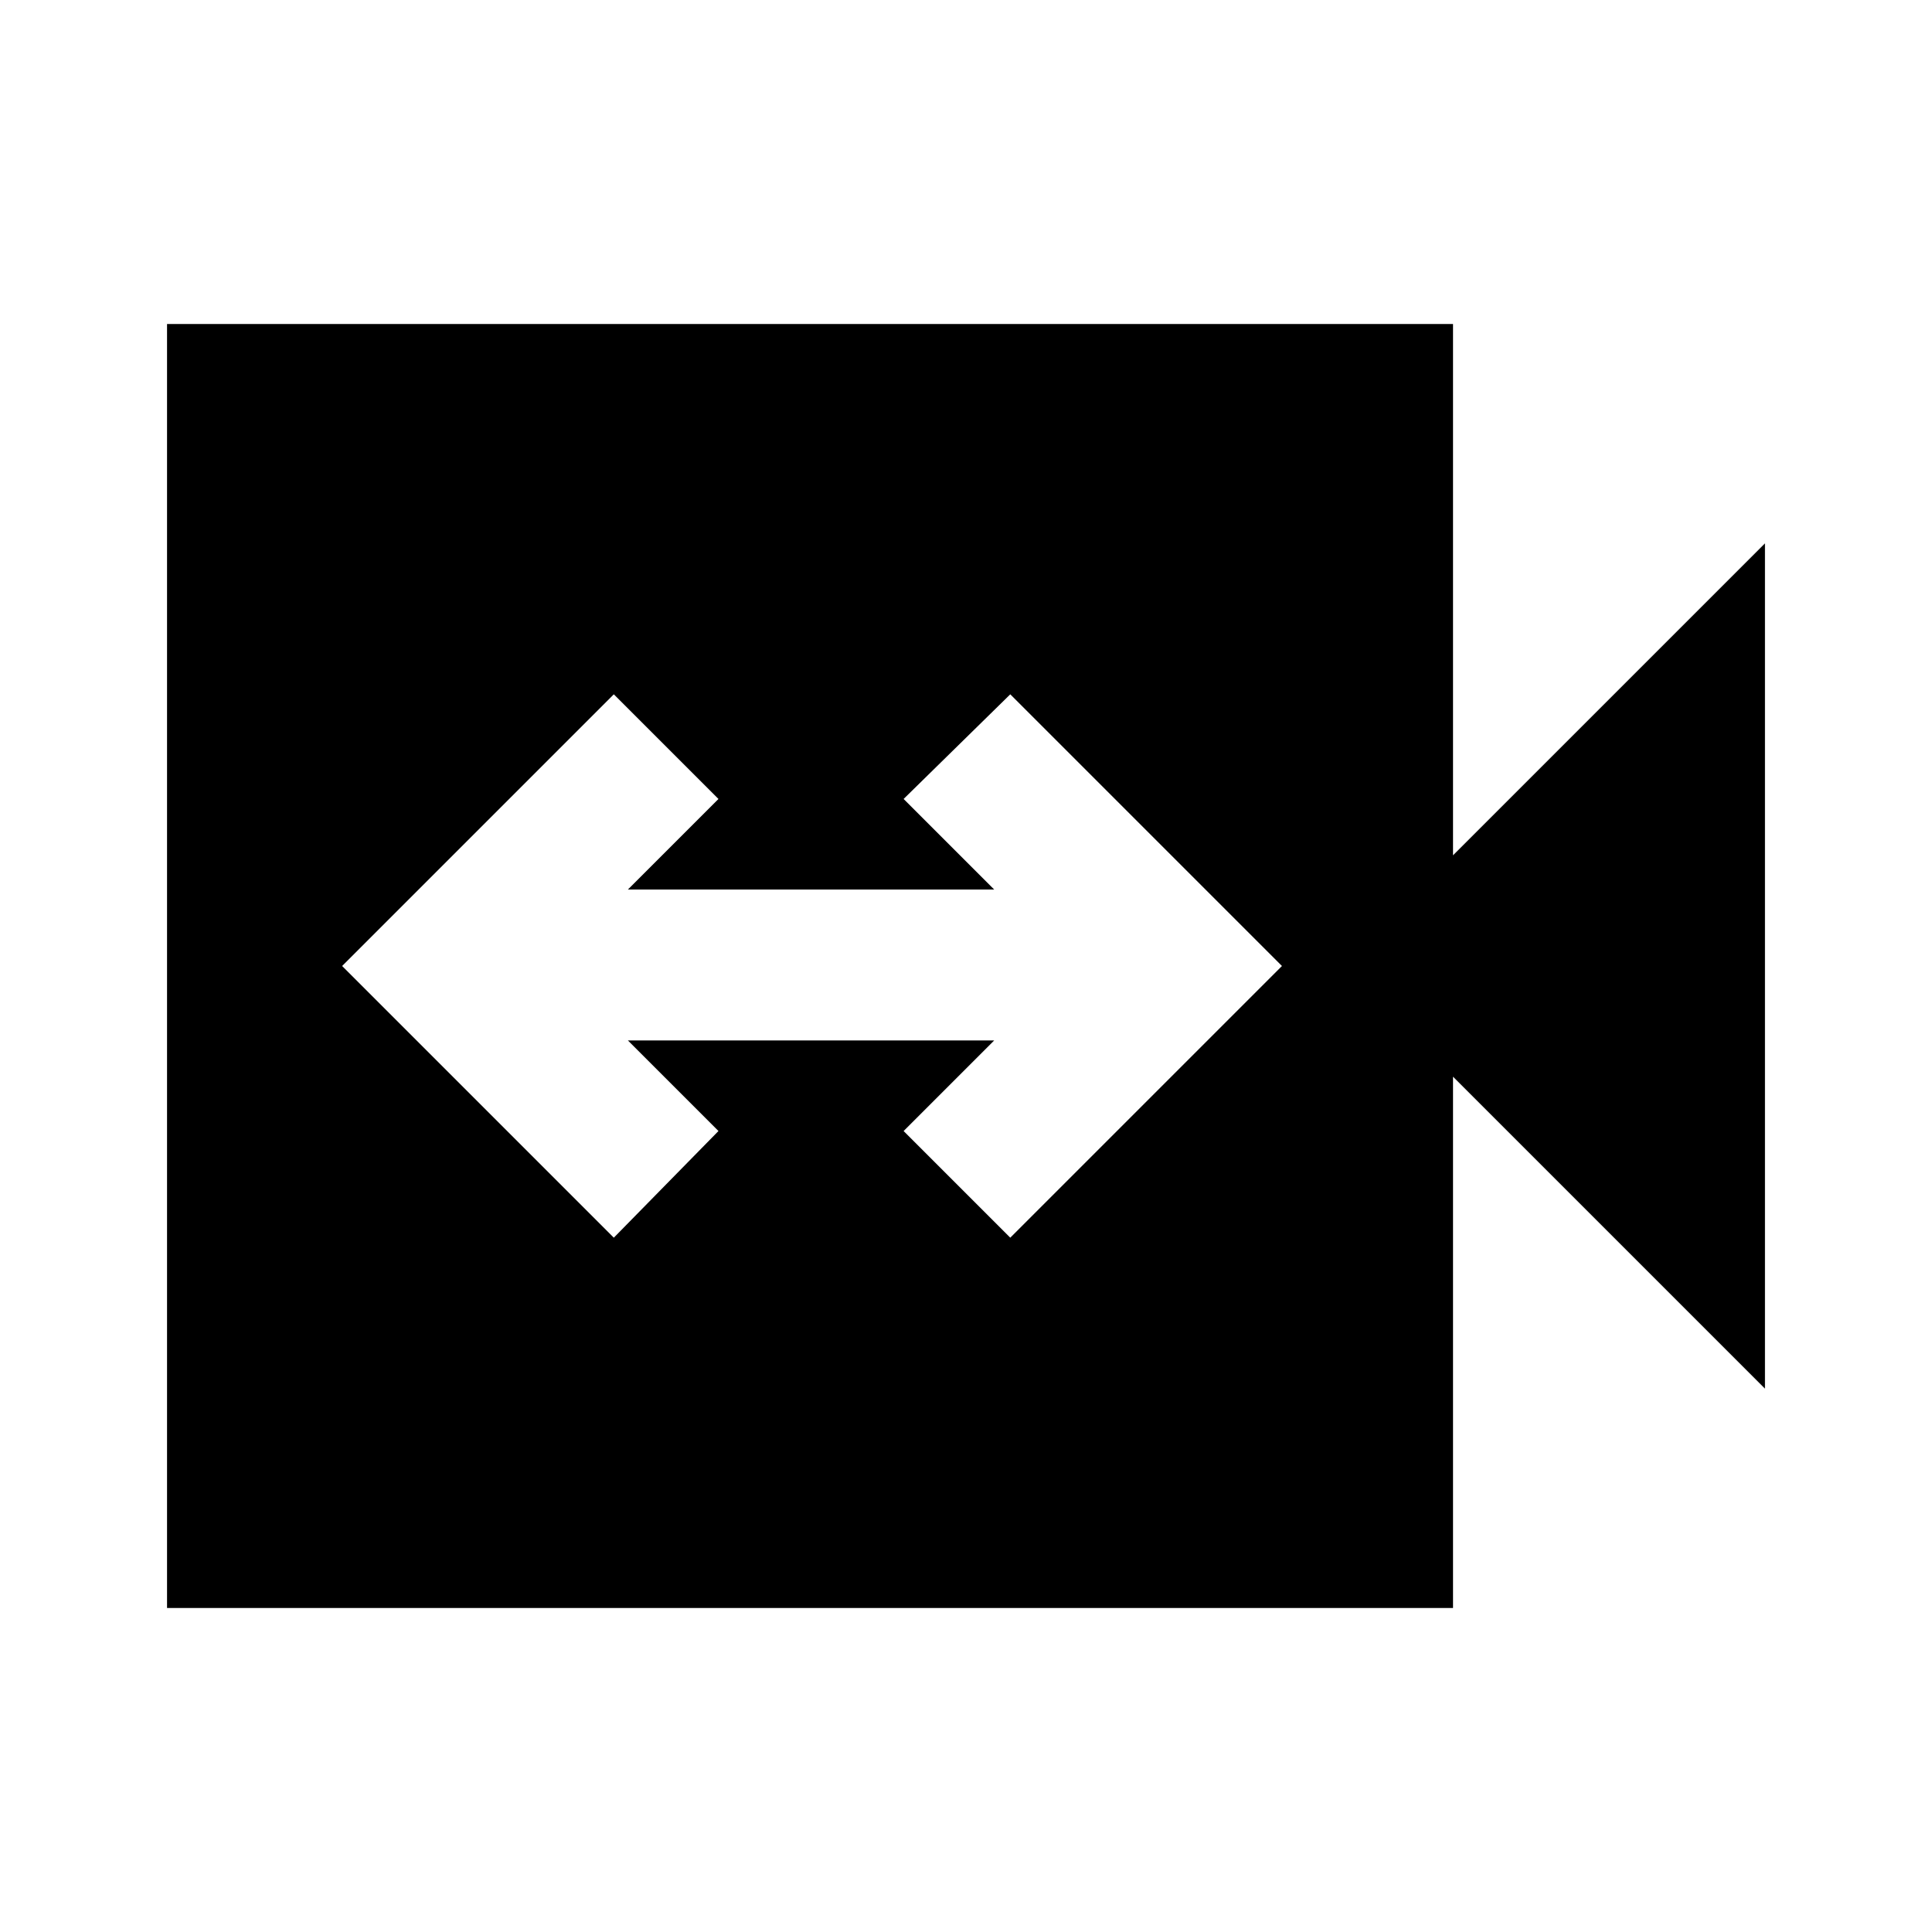 <svg xmlns="http://www.w3.org/2000/svg" height="24" width="24"><path d="m7.625 15.375 1.3-1.325L7.8 12.925h4.55l-1.125 1.125 1.325 1.325L15.925 12 12.55 8.625l-1.325 1.3 1.125 1.125H7.8l1.125-1.125-1.3-1.3L4.25 12Zm-5.55 4.6V4.025H18.05v6.6l3.875-3.875v10.5l-3.875-3.875v6.6Z"/></svg>
